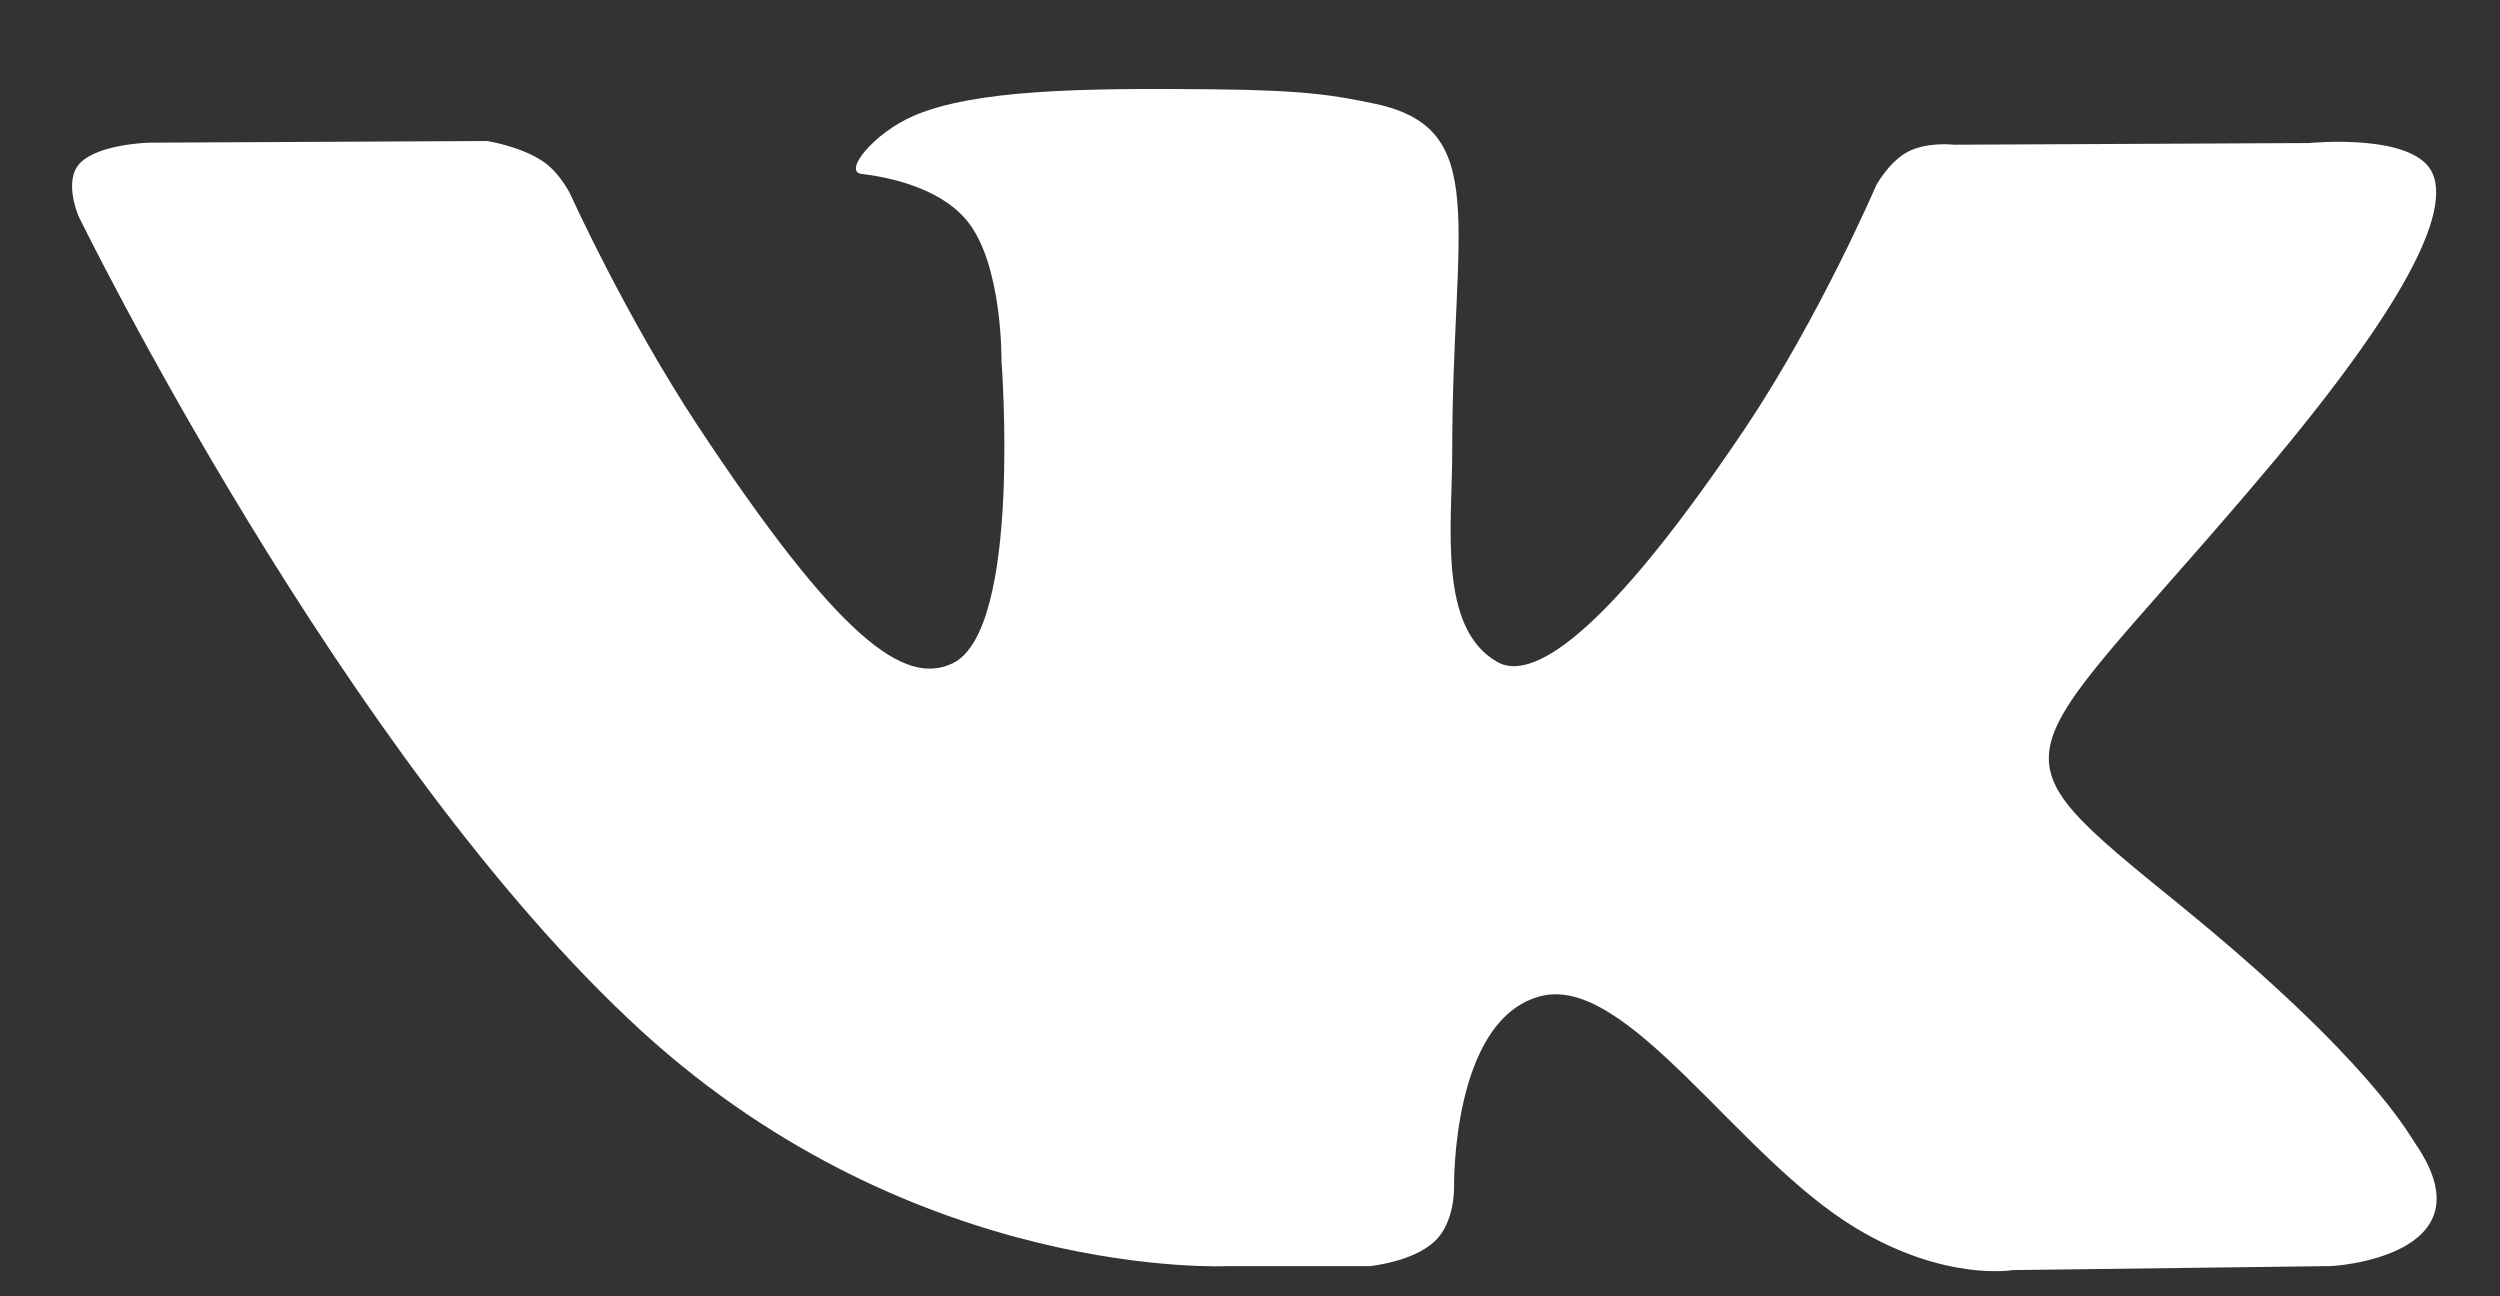 <svg width="27" height="14" viewBox="0 0 27 14" fill="none" xmlns="http://www.w3.org/2000/svg">
<rect x="0" y="0" width="27" height="14" fill="#333333" stroke="none"/>
<path d="M26.087 12.353C26.017 12.253 25.593 11.444 23.553 9.782C21.414 8.042 21.703 8.327 24.277 5.314C25.848 3.482 26.471 2.363 26.276 1.882C26.092 1.427 24.935 1.545 24.935 1.545L21.1 1.563C21.1 1.563 20.816 1.528 20.601 1.641C20.397 1.751 20.262 2.004 20.262 2.004C20.262 2.004 19.654 3.421 18.846 4.628C17.135 7.172 16.452 7.308 16.172 7.15C15.524 6.783 15.684 5.668 15.684 4.881C15.684 2.415 16.108 1.388 14.851 1.121C14.432 1.034 14.128 0.973 13.061 0.964C11.689 0.951 10.532 0.968 9.874 1.248C9.435 1.436 9.101 1.856 9.305 1.878C9.56 1.908 10.133 2.013 10.437 2.376C10.831 2.844 10.816 3.898 10.816 3.898C10.816 3.898 11.041 6.801 10.288 7.164C9.769 7.413 9.061 6.906 7.535 4.597C6.757 3.417 6.163 2.105 6.163 2.105C6.163 2.105 6.049 1.86 5.849 1.733C5.605 1.576 5.261 1.523 5.261 1.523L1.61 1.541C1.61 1.541 1.062 1.554 0.862 1.764C0.683 1.952 0.847 2.332 0.847 2.332C0.847 2.332 3.705 8.191 6.936 11.142C9.904 13.849 13.27 13.674 13.27 13.674H14.796C14.796 13.674 15.255 13.63 15.494 13.407C15.714 13.202 15.704 12.821 15.704 12.821C15.704 12.821 15.674 11.024 16.626 10.762C17.564 10.499 18.766 12.498 20.043 13.263C21.005 13.844 21.738 13.717 21.738 13.717L25.149 13.674C25.149 13.682 26.935 13.586 26.087 12.353Z" fill="white"/>
</svg>
